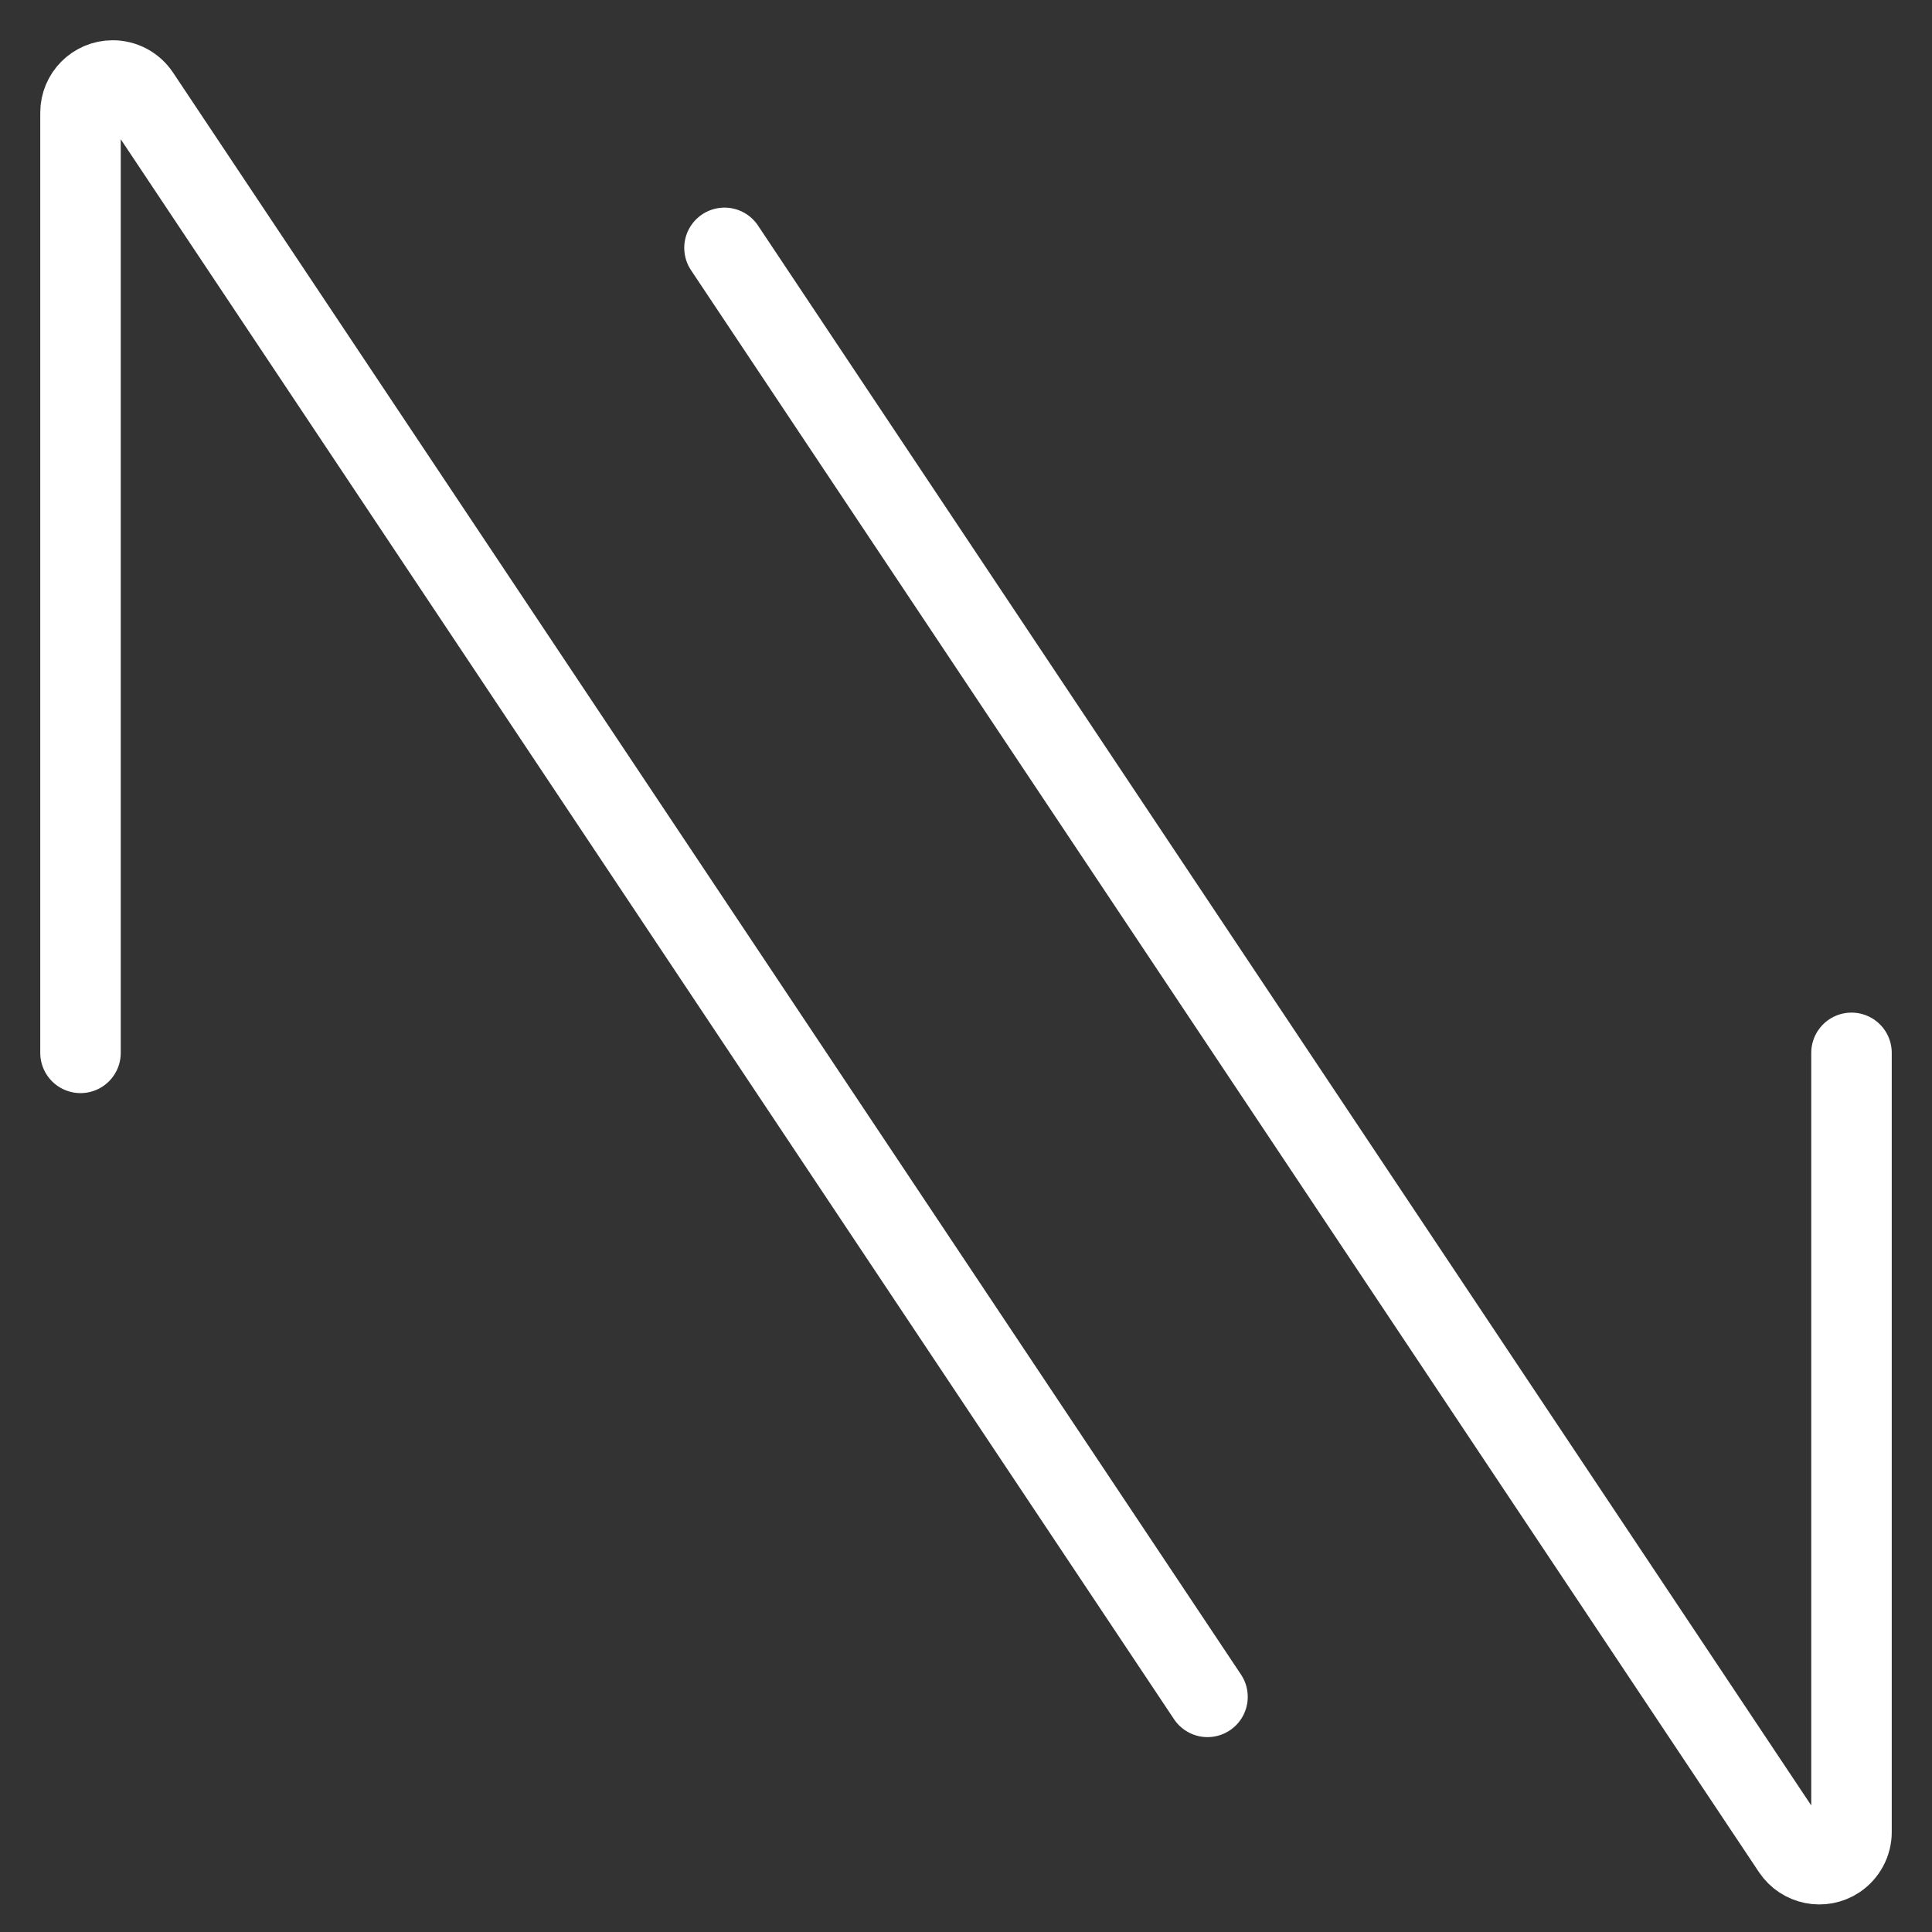 <svg xmlns="http://www.w3.org/2000/svg" width="24" height="24" viewBox="0 0 24 24">
  <rect x="0" y="0" width="24" height="24" fill="#333333" stroke="none"/>
  <g fill="none" fill-rule="evenodd" stroke-linecap="round">
    <path stroke="#FFF" d="M1 13.079L1 1.4C1 1.179 1.179 1 1.4 1 1.534 1 1.659 1.067 1.733 1.178L15 21.079M9 3.079L22.267 22.98C22.39 23.163 22.638 23.213 22.822 23.091 22.933 23.016 23 22.892 23 22.758L23 13.079"/>
  </g>
</svg>
